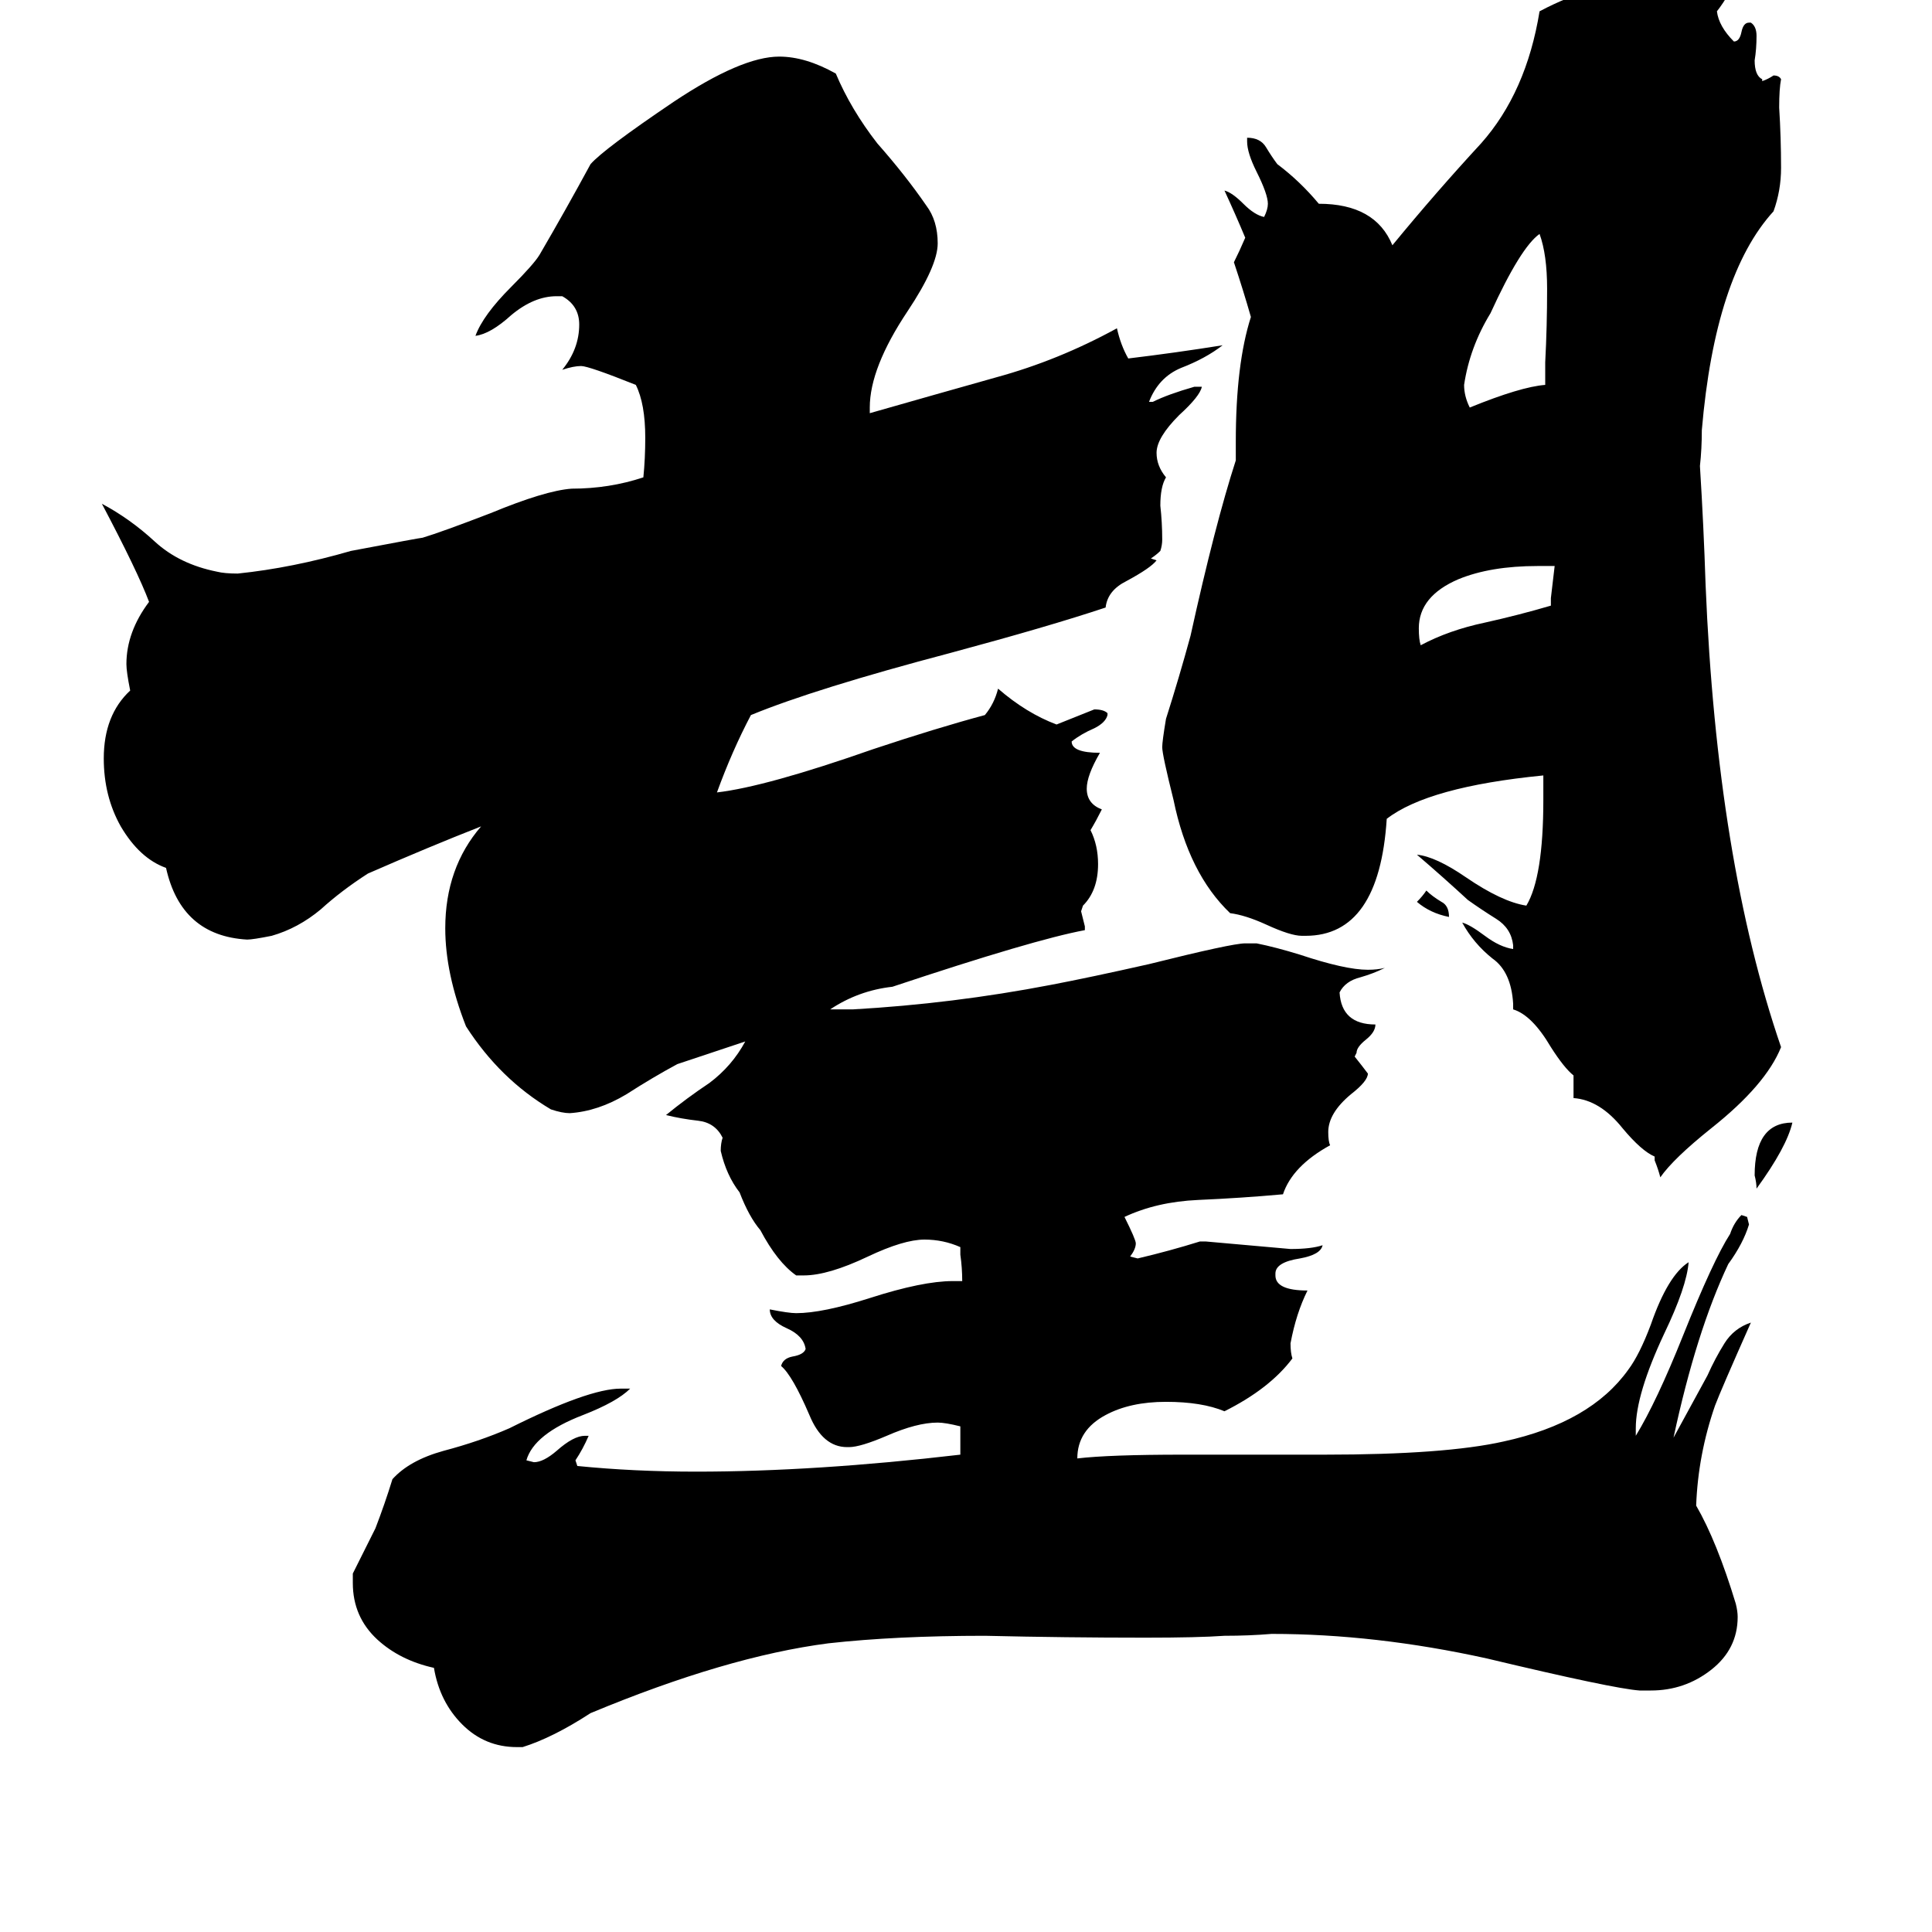 <svg xmlns="http://www.w3.org/2000/svg" viewBox="0 -800 1024 1024">
	<path fill="#000000" d="M768 -314Q758 -316 751 -322Q754 -325 756 -328Q759 -325 764 -322Q768 -320 768 -314ZM950 -205Q947 -192 931 -170Q931 -173 930 -177Q930 -205 950 -205ZM822 -479V-483Q823 -491 824 -500H815Q790 -500 773 -493Q752 -484 752 -467Q752 -461 753 -458Q768 -466 787 -470Q805 -474 822 -479ZM819 -596V-608Q820 -627 820 -647Q820 -665 816 -676Q806 -669 790 -634Q779 -616 776 -596Q776 -590 779 -584Q806 -595 819 -596ZM877 -185V-187Q870 -190 860 -202Q848 -217 834 -218V-230Q829 -234 822 -245Q812 -262 802 -265V-268Q801 -285 791 -292Q781 -300 775 -311Q779 -310 787 -304Q795 -298 802 -297V-299Q801 -308 793 -313Q785 -318 778 -323Q765 -335 751 -347Q761 -346 777 -335Q796 -322 809 -320Q818 -335 818 -376V-389Q757 -383 735 -366Q731 -304 692 -304H690Q684 -304 671 -310Q660 -315 652 -316Q630 -337 622 -376Q616 -400 616 -404Q616 -407 618 -419Q625 -441 631 -463Q644 -522 655 -556V-566Q655 -607 663 -632Q659 -646 654 -661Q657 -667 660 -674Q655 -686 649 -699Q653 -698 659 -692Q665 -686 670 -685Q672 -689 672 -692Q672 -697 666 -709Q661 -719 661 -725V-727Q668 -727 671 -722Q674 -717 677 -713Q689 -704 699 -692Q729 -692 738 -670Q761 -698 785 -724Q809 -751 816 -794Q831 -802 846 -806Q849 -806 851 -805Q853 -808 857 -811Q863 -811 869 -812Q879 -812 887 -808Q892 -800 898 -800Q907 -804 919 -815L920 -812Q917 -803 910 -794Q911 -786 919 -778Q922 -778 923 -783Q924 -788 927 -788H928Q931 -786 931 -781Q931 -774 930 -768Q930 -760 934 -758V-757Q937 -758 940 -760Q943 -760 944 -758Q943 -753 943 -743Q944 -727 944 -711Q944 -699 940 -688Q909 -654 902 -572Q902 -562 901 -553Q903 -521 904 -490Q910 -344 944 -245Q936 -225 907 -202Q887 -186 880 -176Q879 -180 877 -185ZM875 96H869Q855 95 788 79Q729 66 674 66Q662 67 649 67Q635 68 607 68Q565 68 522 67Q475 67 439 71Q385 78 313 108Q293 121 277 126H274Q257 126 245 114Q233 102 230 84Q212 80 200 69Q187 57 187 39V34Q193 22 199 10Q204 -3 208 -16Q217 -26 235 -31Q254 -36 270 -43Q312 -64 329 -64H334Q327 -57 309 -50Q283 -40 279 -26L283 -25Q288 -25 295 -31Q304 -39 310 -39H312Q309 -32 305 -26L306 -23Q336 -20 369 -20Q432 -20 509 -29V-44Q501 -46 497 -46Q486 -46 470 -39Q456 -33 450 -33H449Q436 -33 429 -50Q420 -71 414 -76Q415 -80 420 -81Q426 -82 427 -85Q426 -92 417 -96Q408 -100 408 -106Q418 -104 422 -104Q436 -104 461 -112Q489 -121 505 -121H510Q510 -128 509 -135V-139Q500 -143 490 -143Q479 -143 460 -134Q439 -124 426 -124H422Q412 -131 403 -148Q397 -155 392 -168Q385 -177 382 -190Q382 -194 383 -197Q379 -205 370 -206Q361 -207 353 -209Q364 -218 376 -226Q388 -235 395 -248Q377 -242 359 -236Q346 -229 332 -220Q317 -211 302 -210Q298 -210 292 -212Q265 -228 247 -256Q236 -284 236 -308Q236 -340 255 -362Q227 -351 195 -337Q181 -328 170 -318Q158 -308 144 -304Q134 -302 131 -302Q96 -304 88 -340Q74 -345 64 -362Q55 -378 55 -398Q55 -421 69 -434Q67 -444 67 -448Q67 -465 79 -481Q73 -497 54 -533Q69 -525 82 -513Q95 -501 115 -497Q119 -496 126 -496Q155 -499 186 -508Q223 -515 224 -515Q234 -518 260 -528Q289 -540 303 -541Q323 -541 341 -547Q342 -557 342 -568Q342 -586 337 -596Q312 -606 308 -606Q304 -606 298 -604Q307 -615 307 -628Q307 -638 298 -643H295Q283 -643 271 -633Q260 -623 252 -622Q256 -633 271 -648Q283 -660 286 -665Q300 -689 313 -713Q320 -721 357 -746Q393 -770 413 -770Q427 -770 443 -761Q451 -742 465 -724Q480 -707 491 -691Q497 -683 497 -671Q497 -659 481 -635Q461 -605 461 -584V-581Q496 -591 528 -600Q561 -609 592 -626Q594 -617 598 -610Q623 -613 648 -617Q639 -610 626 -605Q614 -600 609 -587H611Q619 -591 633 -595H637Q636 -590 625 -580Q613 -568 613 -560Q613 -553 618 -547Q615 -542 615 -532Q616 -523 616 -514Q616 -511 615 -508Q613 -506 610 -504L613 -503Q610 -499 597 -492Q587 -487 586 -478Q556 -468 504 -454Q432 -435 398 -421Q388 -402 380 -380Q406 -383 463 -403Q496 -414 522 -421Q527 -427 529 -435Q544 -422 560 -416Q570 -420 580 -424Q585 -424 587 -422V-421Q586 -417 580 -414Q573 -411 568 -407Q568 -401 583 -401Q576 -389 576 -382Q576 -374 584 -371Q581 -365 578 -360Q582 -352 582 -342Q582 -328 574 -320L573 -317Q574 -313 575 -309V-307Q548 -302 473 -277Q455 -275 440 -265H452Q505 -268 557 -278Q578 -282 609 -289Q653 -300 660 -300H666Q676 -298 689 -294Q713 -286 725 -286Q730 -286 734 -287Q728 -284 721 -282Q713 -280 710 -274Q711 -257 729 -257Q729 -253 724 -249Q719 -245 719 -242L718 -240Q722 -235 725 -231Q725 -227 716 -220Q704 -210 704 -200Q704 -195 705 -193Q685 -182 680 -167Q658 -165 635 -164Q613 -163 596 -155Q602 -143 602 -141Q602 -138 599 -134L603 -133Q620 -137 636 -142H639Q662 -140 684 -138Q695 -138 701 -140Q700 -135 689 -133Q676 -131 676 -125V-124Q676 -116 693 -116Q687 -104 684 -88Q684 -83 685 -80Q673 -64 649 -52Q637 -57 618 -57Q599 -57 586 -50Q571 -42 571 -27Q588 -29 627 -29H702Q766 -29 797 -36Q843 -46 863 -74Q869 -82 875 -98Q884 -124 895 -131Q894 -118 882 -93Q867 -61 867 -43V-39Q878 -57 892 -92Q908 -132 917 -146Q919 -152 923 -156L926 -155L927 -151Q924 -141 916 -130Q899 -94 887 -38L905 -71Q909 -80 914 -88Q919 -96 928 -99Q912 -63 909 -55Q900 -29 899 -2Q910 17 920 50Q921 54 921 57Q921 74 907 85Q893 96 875 96Z"/>
</svg>